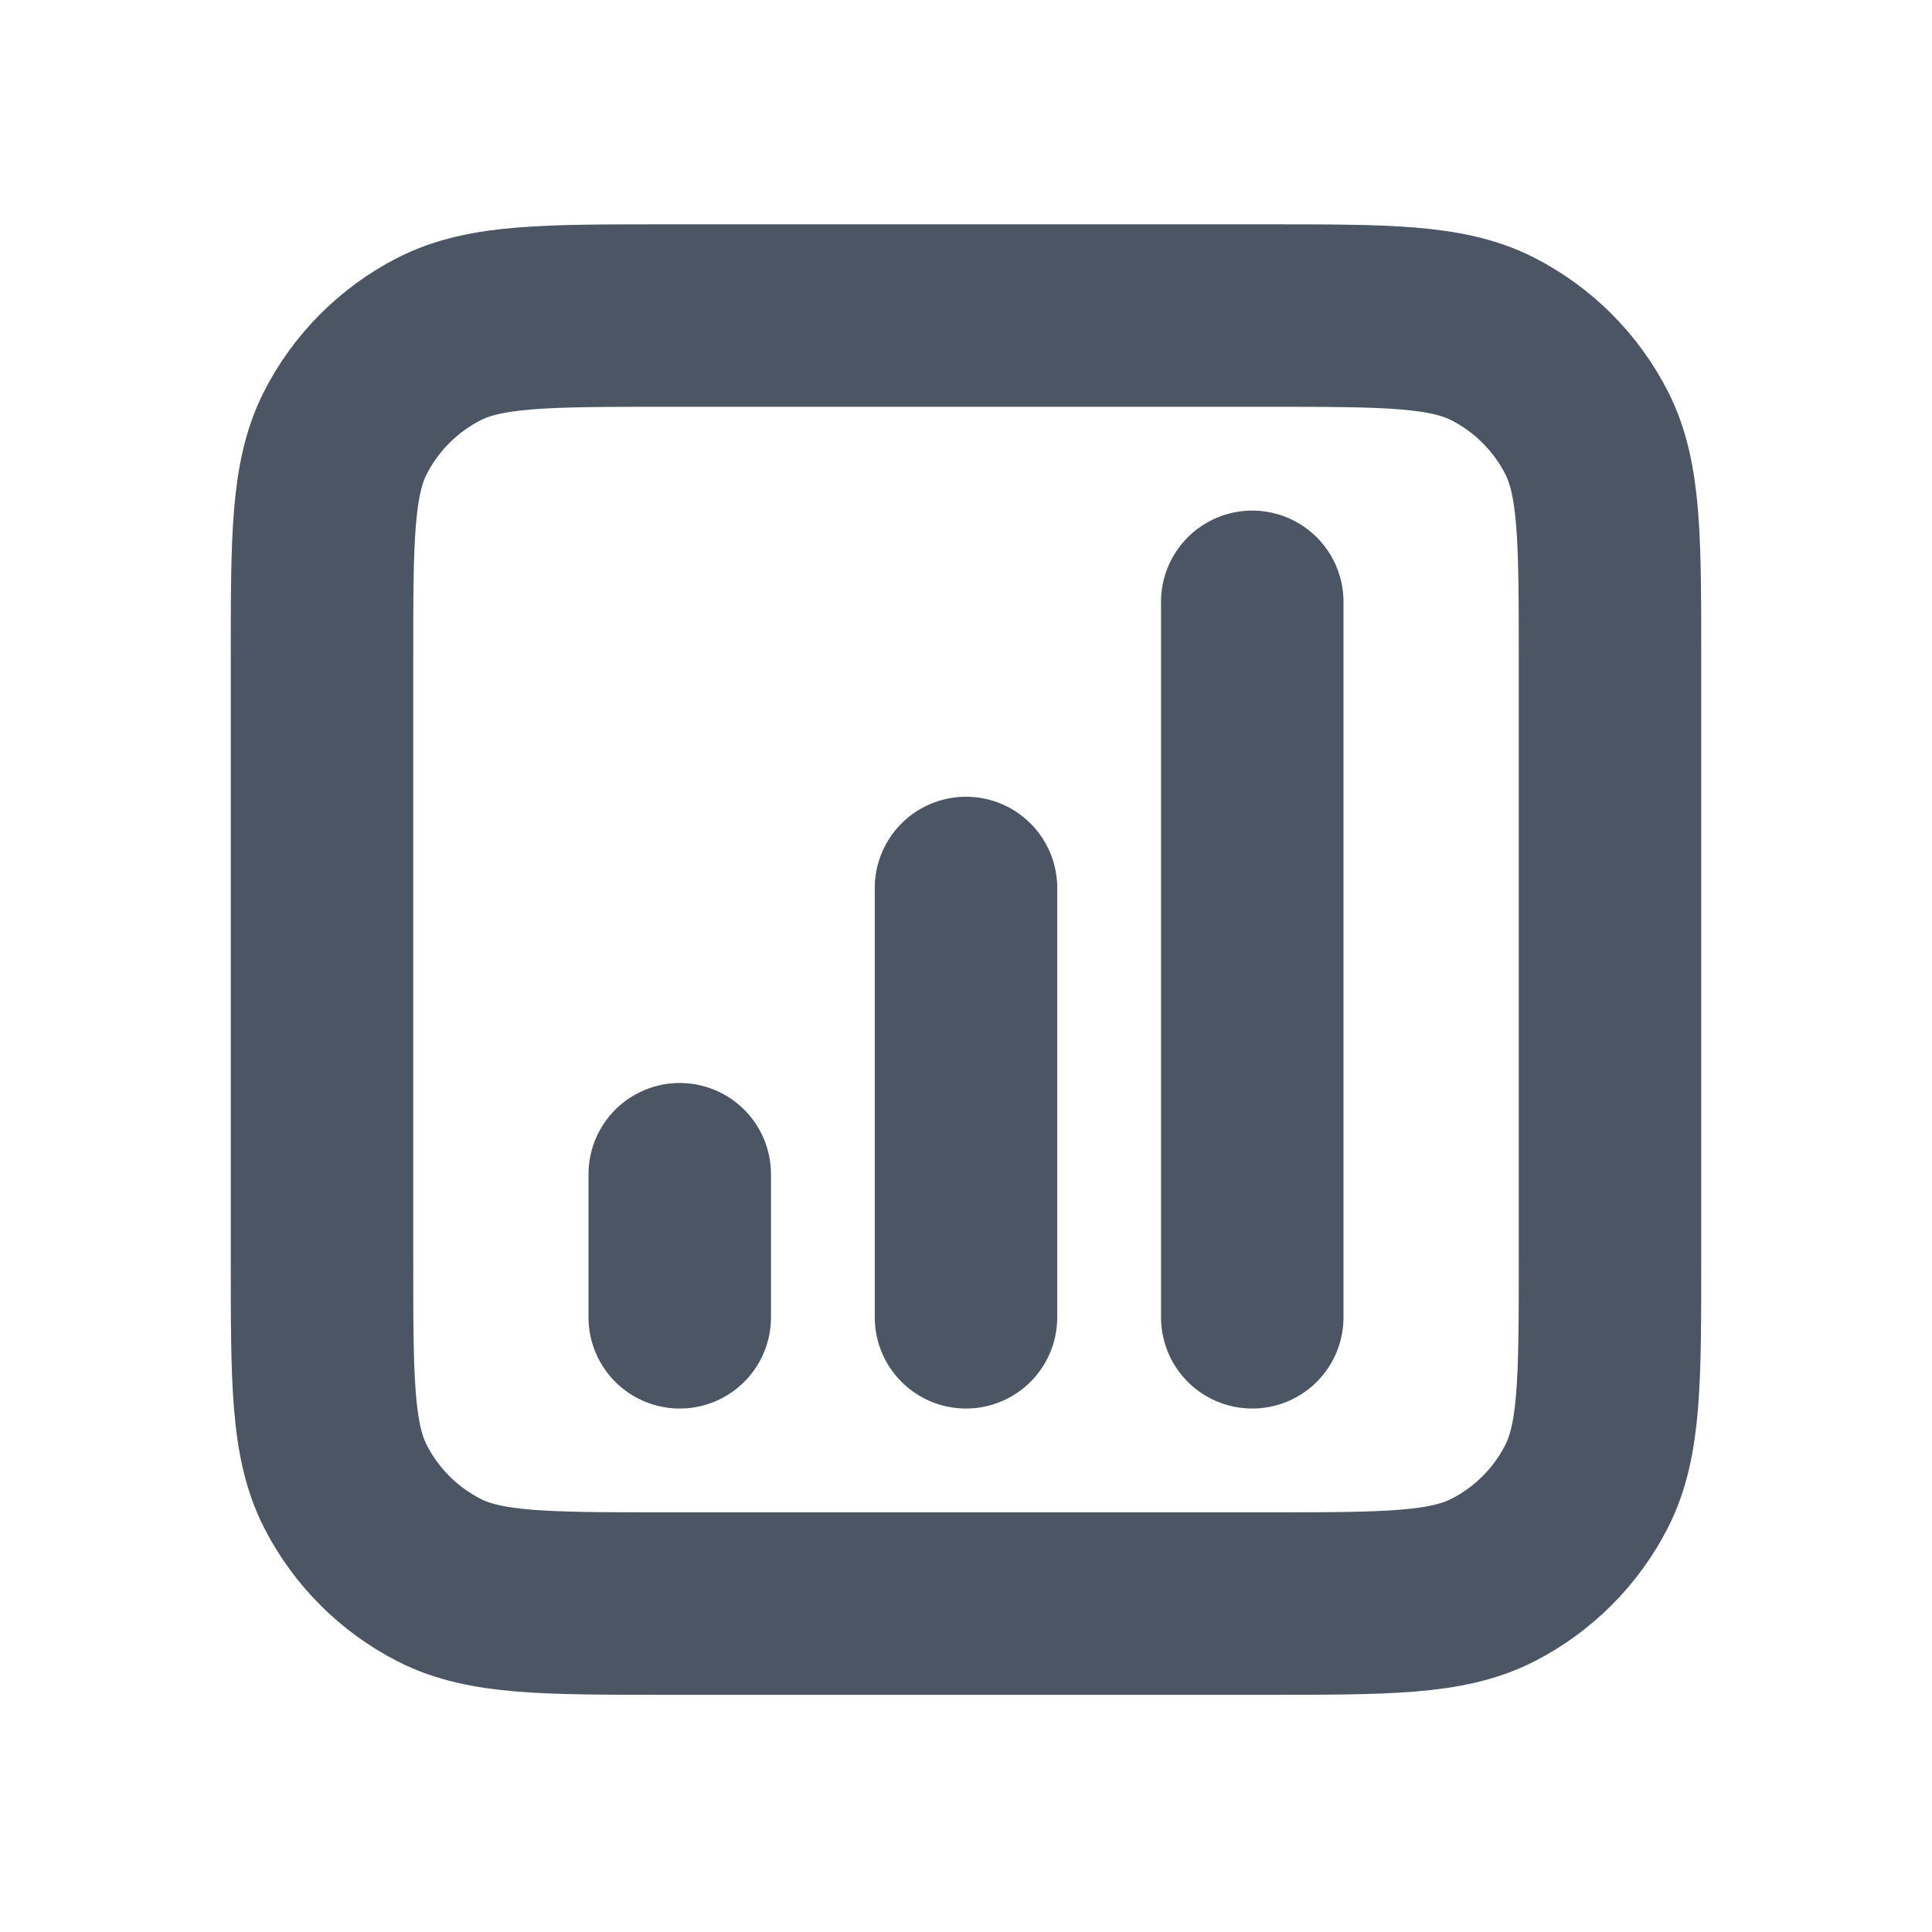 <svg width="18" height="18" viewBox="0 0 18 18" fill="none" xmlns="http://www.w3.org/2000/svg">
<path d="M6.333 10.94V12.273M9 8.273V12.273M11.667 5.607V12.273M6.2 14.94H11.8C12.92 14.94 13.48 14.94 13.908 14.722C14.284 14.53 14.59 14.224 14.782 13.848C15 13.42 15 12.86 15 11.74V6.14C15 5.02 15 4.46 14.782 4.032C14.59 3.656 14.284 3.35 13.908 3.158C13.48 2.94 12.92 2.94 11.8 2.94H6.2C5.08 2.94 4.52 2.94 4.092 3.158C3.716 3.35 3.41 3.656 3.218 4.032C3 4.46 3 5.02 3 6.14V11.74C3 12.86 3 13.42 3.218 13.848C3.41 14.224 3.716 14.53 4.092 14.722C4.52 14.94 5.08 14.94 6.2 14.94Z" stroke="#4B5563" stroke-width="1.7" stroke-linecap="round" stroke-linejoin="round"/>
</svg>
